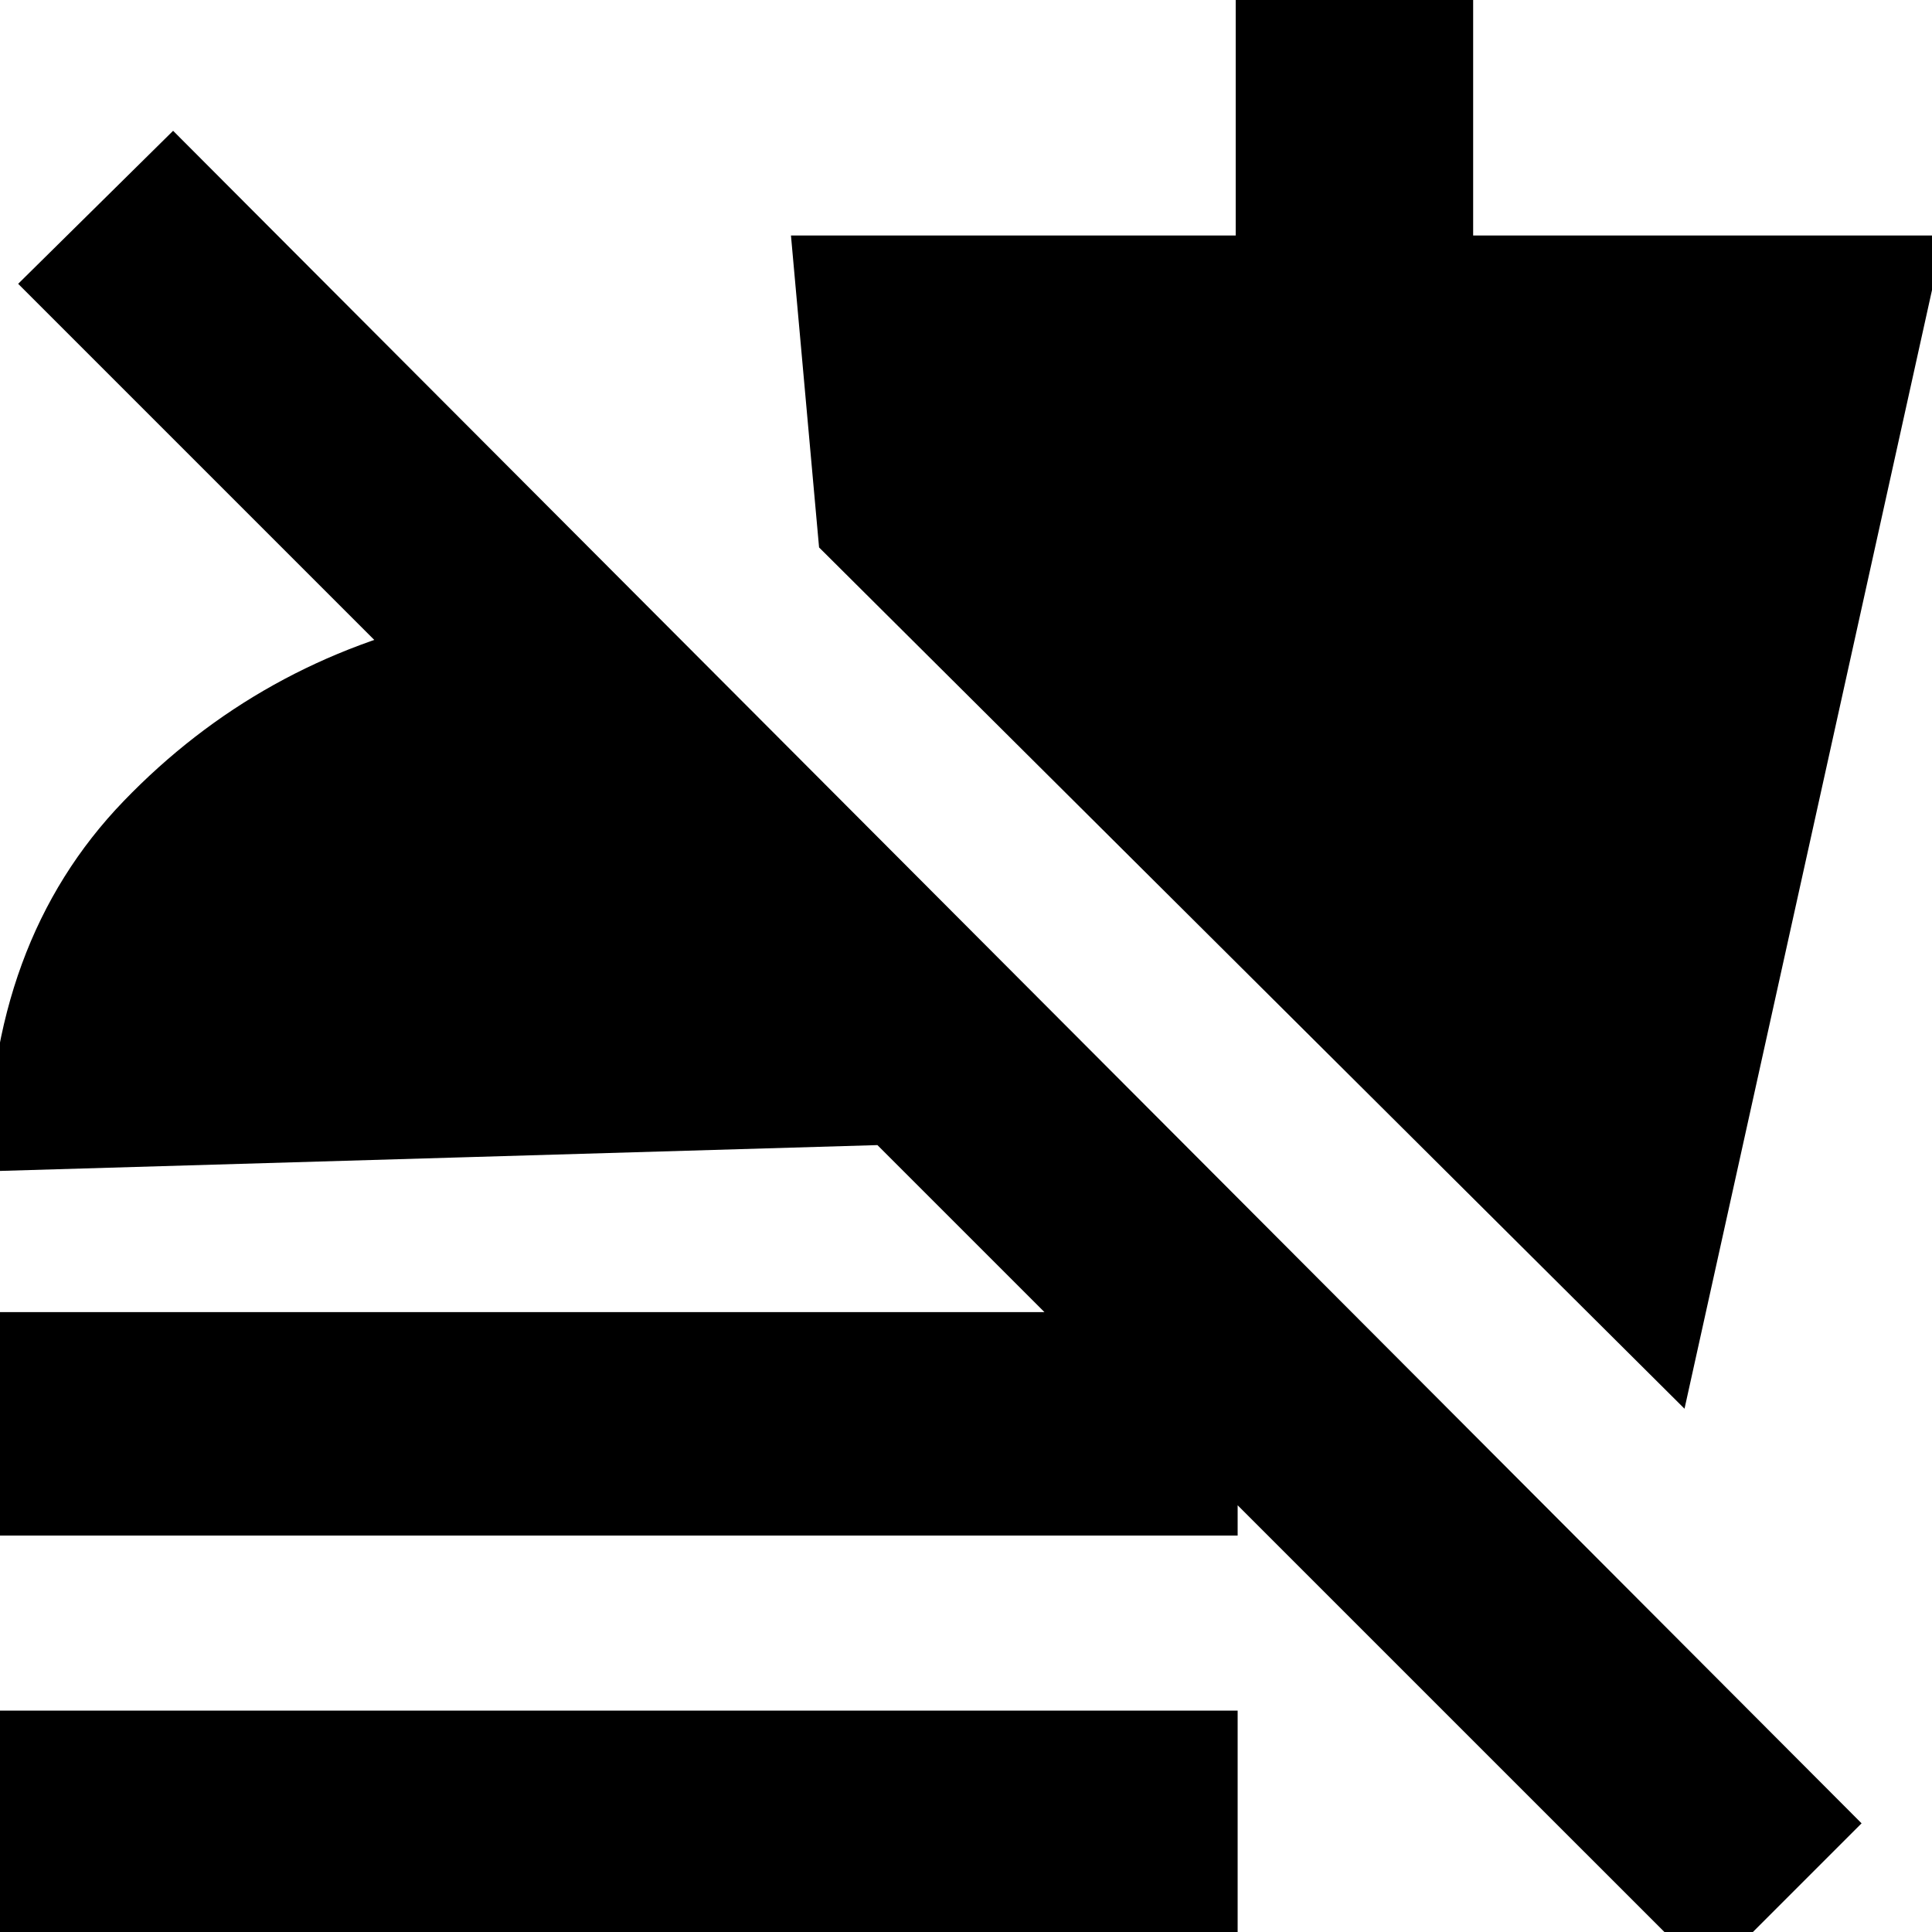 <svg xmlns="http://www.w3.org/2000/svg" height="20" width="20"><path d="M17.438 14.583 8.479 5.667l-.291-3.229h4.604v-2.5h2.458v2.5h4.875ZM-.125 15.896v-2.313h12.937v2.313Zm0 4.166v-2.354h12.937v2.354Zm17.813.396-8.605-8.604-9.208.271q0-2.375 1.406-3.833 1.407-1.459 3.407-1.896.5-.084 1.01-.125.51-.042.99 0l.02 3.187-6.52-6.52 1.604-1.584 17.479 17.521Z"/></svg>